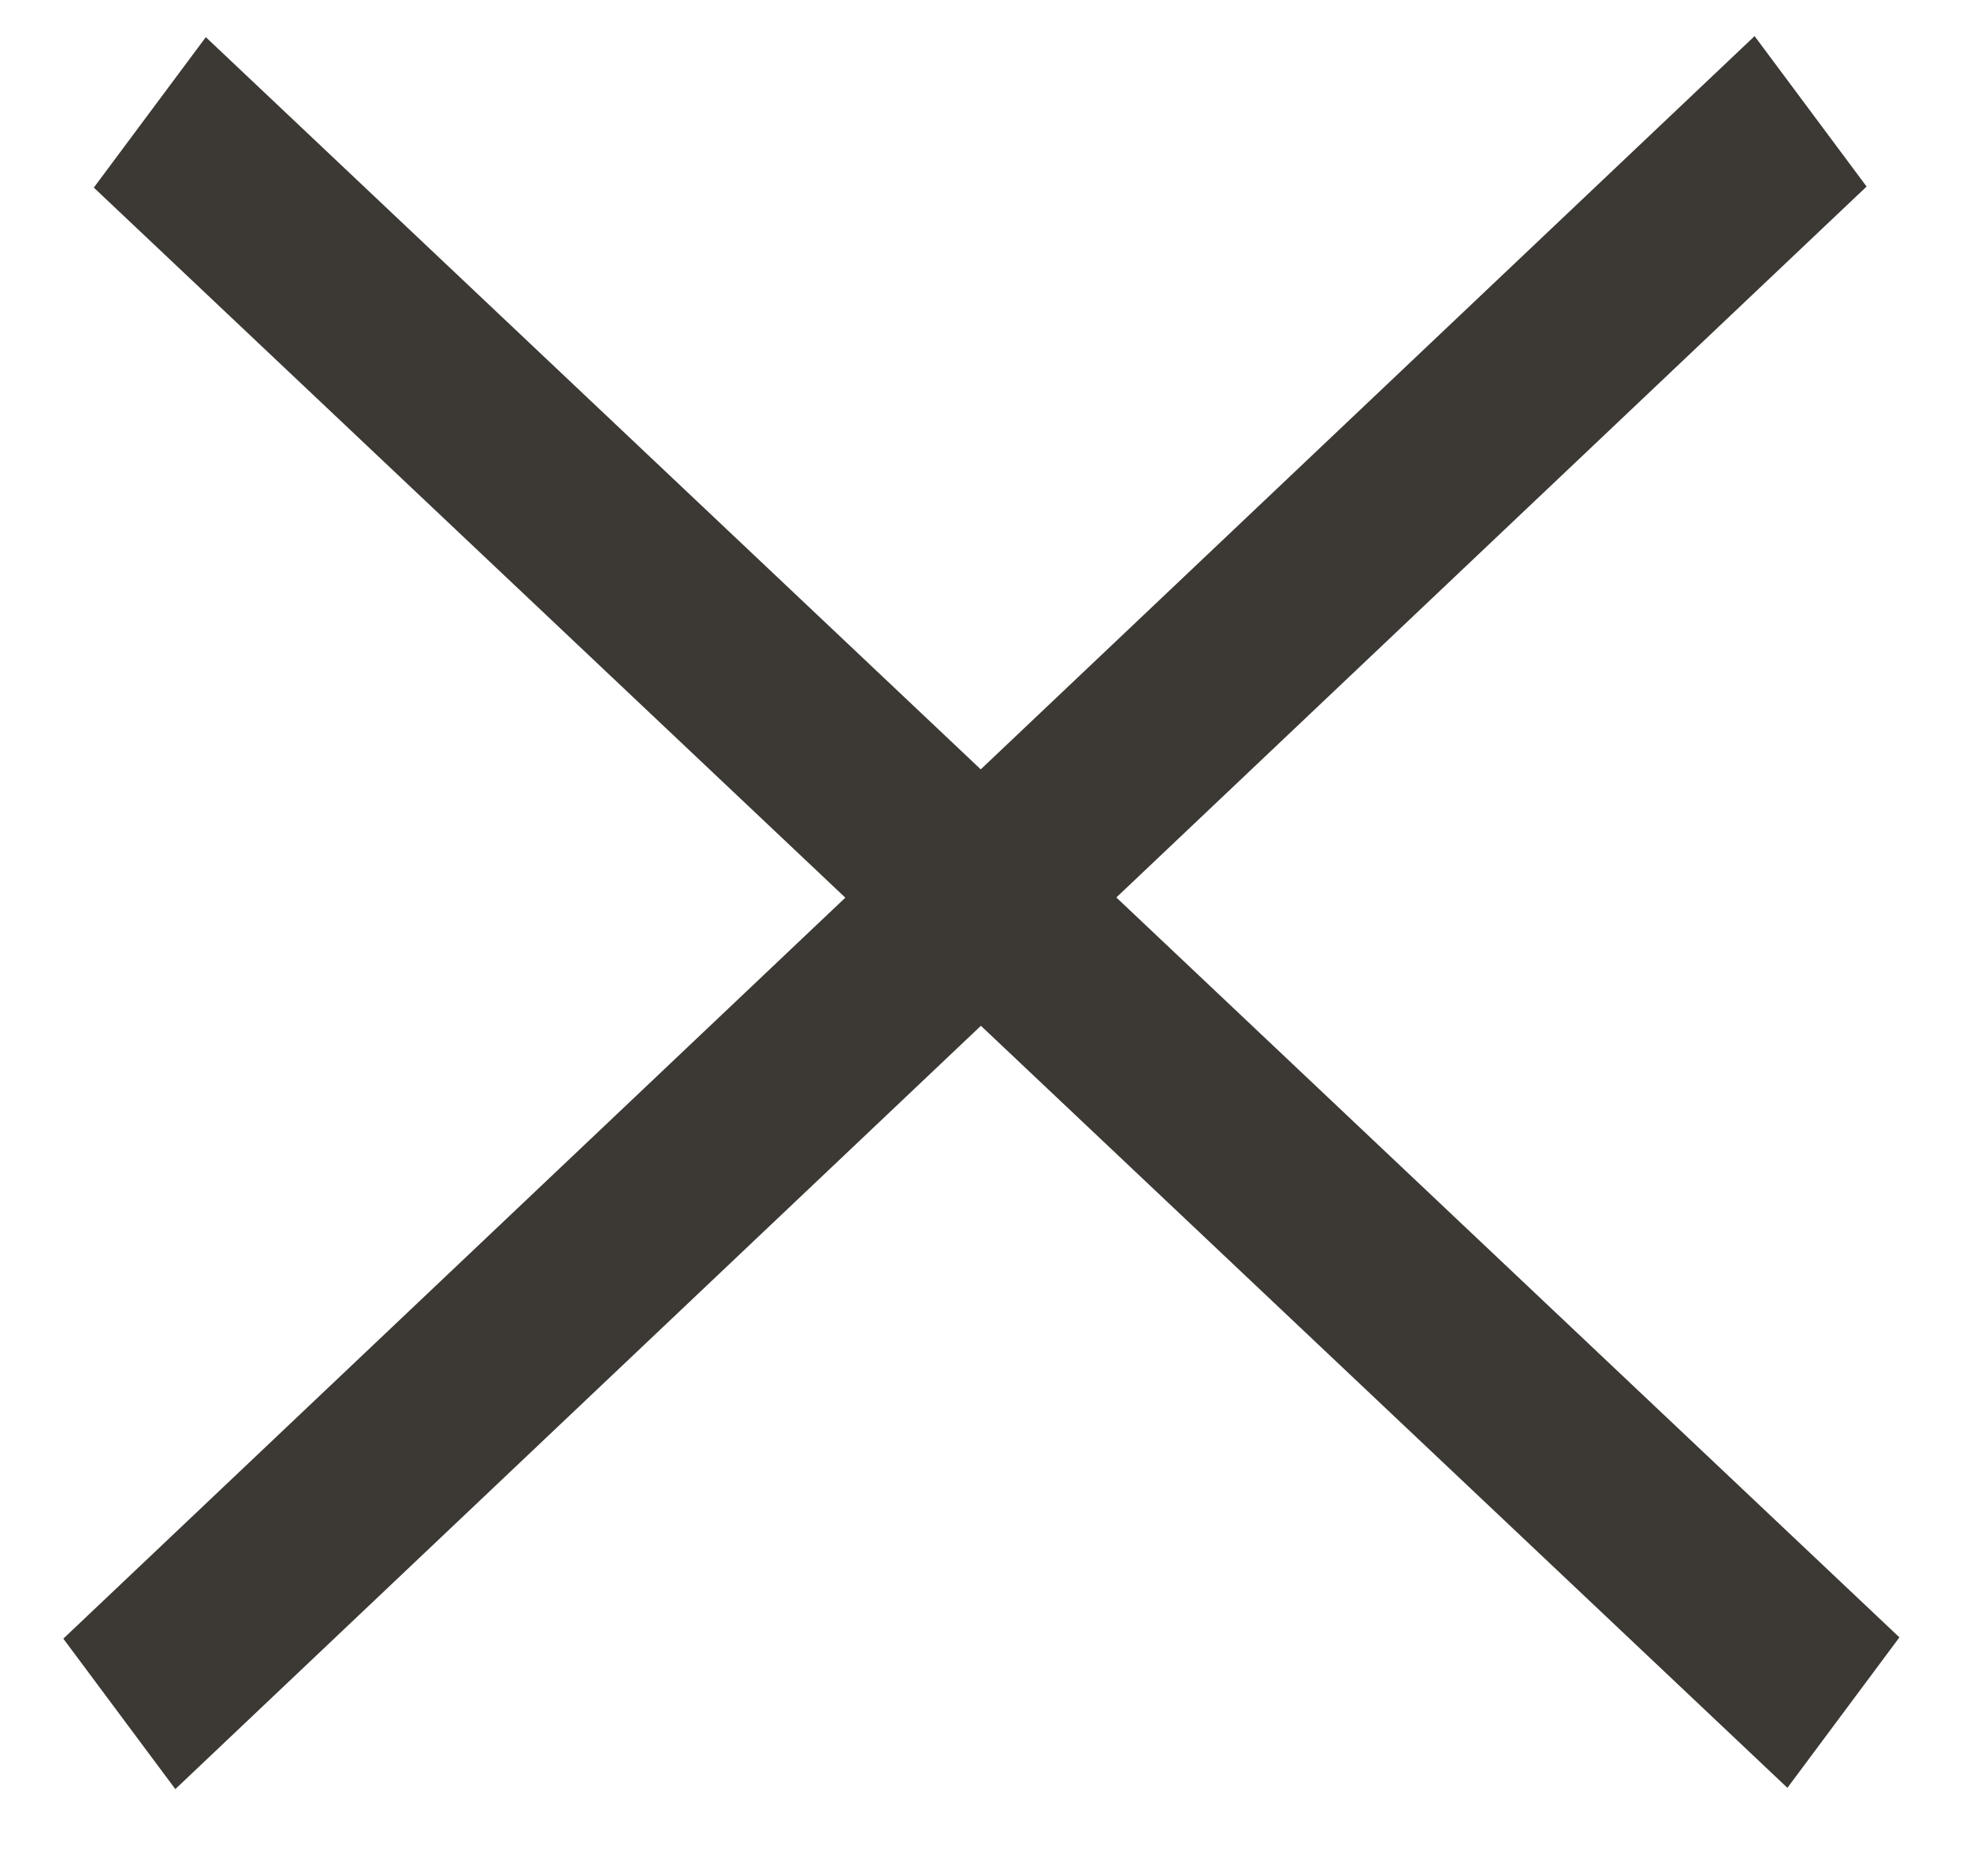 <svg width="21" height="20" viewBox="0 0 21 20" fill="none" xmlns="http://www.w3.org/2000/svg">
<line y1="-1" x2="24.833" y2="-1" transform="matrix(0.727 0.687 -0.597 0.802 1 2)" stroke="#3C3935" stroke-width="2"/>
<line y1="-1" x2="24.833" y2="-1" transform="matrix(0.726 -0.688 0.597 0.802 1.869 19.074)" stroke="#3C3935" stroke-width="2"/>
</svg>

